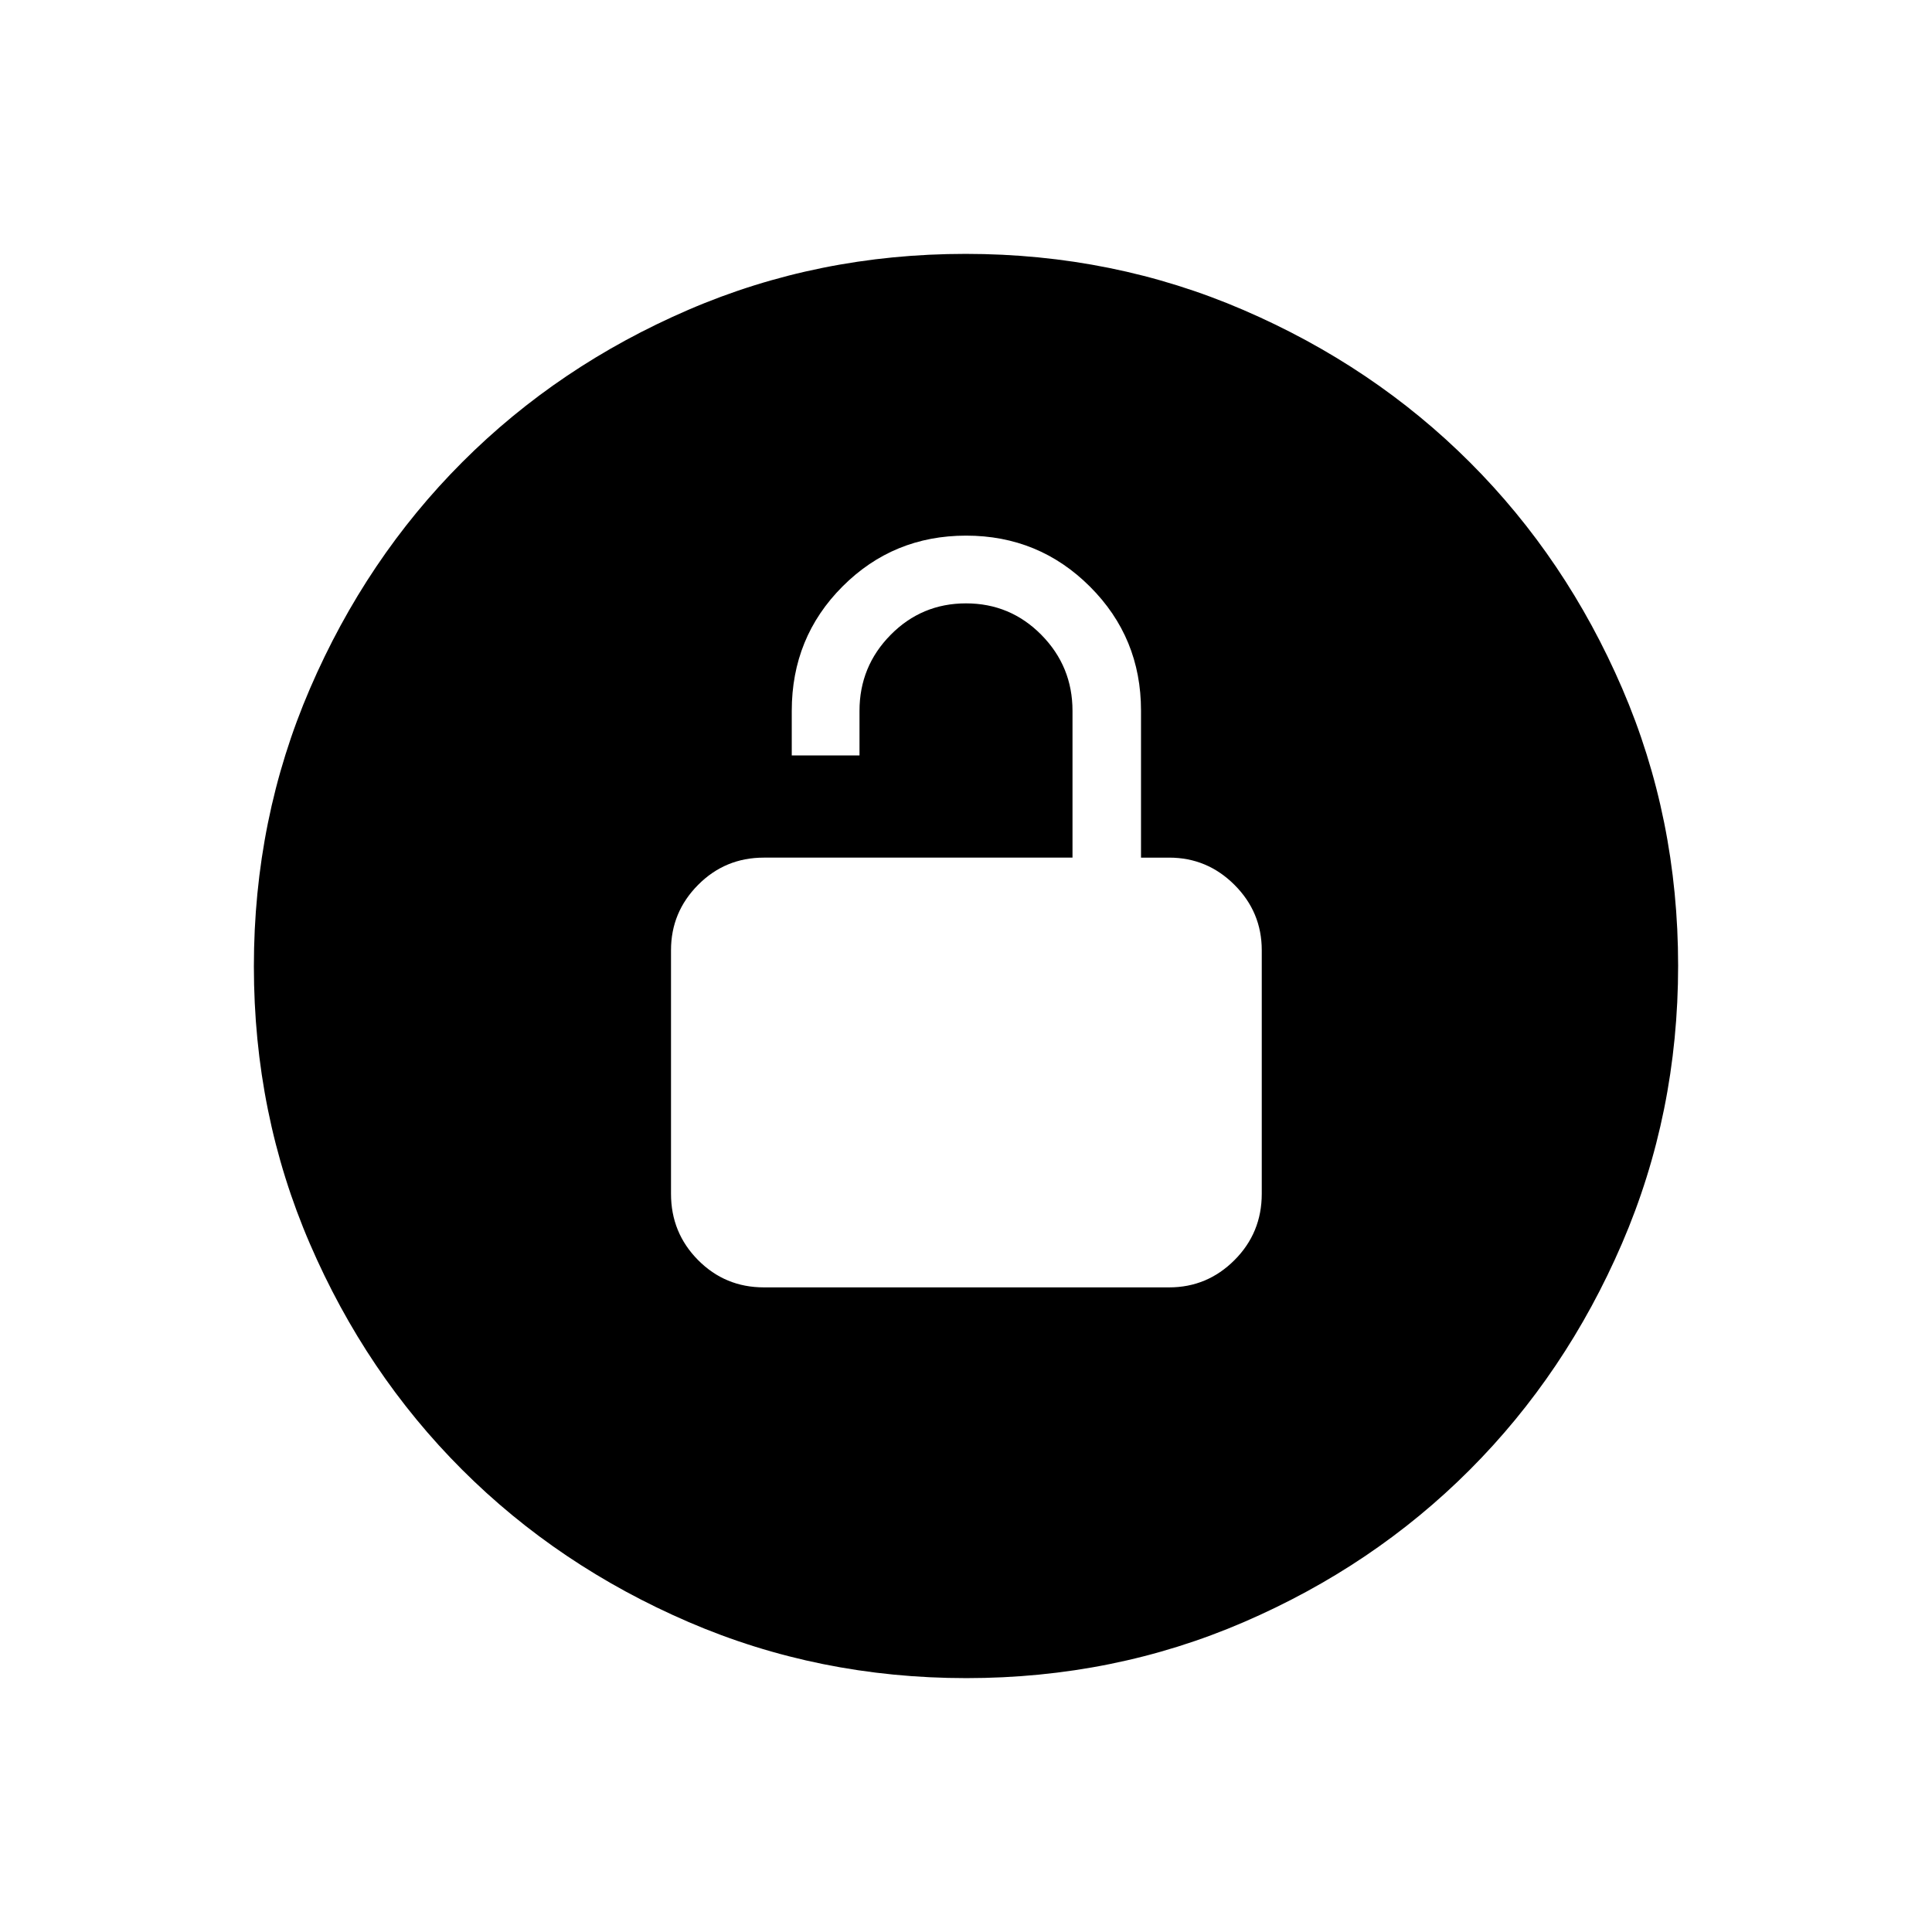 <svg xmlns="http://www.w3.org/2000/svg" height="24" viewBox="0 -960 960 960" width="24"><path d="M379.54-320.31h201.42q18.91 0 32.46-13.56 13.54-13.56 13.54-32.94v-121.04q0-18.91-13.54-32.45-13.55-13.55-32.46-13.55h-14v-73.08q0-36.25-25.36-61.58-25.36-25.34-61.54-25.34t-61.41 25.26q-25.23 25.25-25.23 61.82v22.15h33.66v-22.15q0-22.09 15.46-37.76Q458-660.19 480-660.19t37.46 15.66q15.46 15.67 15.46 37.76v72.92H379.54q-19.22 0-32.67 13.55-13.45 13.54-13.45 32.45v121.04q0 19.38 13.45 32.94 13.45 13.56 32.67 13.56Zm100.64 194.16q-73.39 0-138.06-27.89t-112.51-75.69q-47.84-47.81-75.65-112.29-27.81-64.48-27.81-137.8 0-73.39 27.89-138.06t75.69-112.51q47.81-47.84 112.29-75.65 64.48-27.81 137.8-27.81 73.39 0 138.06 27.89t112.51 75.69q47.84 47.8 75.65 112.29 27.81 64.48 27.81 137.8 0 73.39-27.89 138.06t-75.69 112.51q-47.8 47.84-112.29 75.65-64.48 27.81-137.8 27.81Z"/></svg>